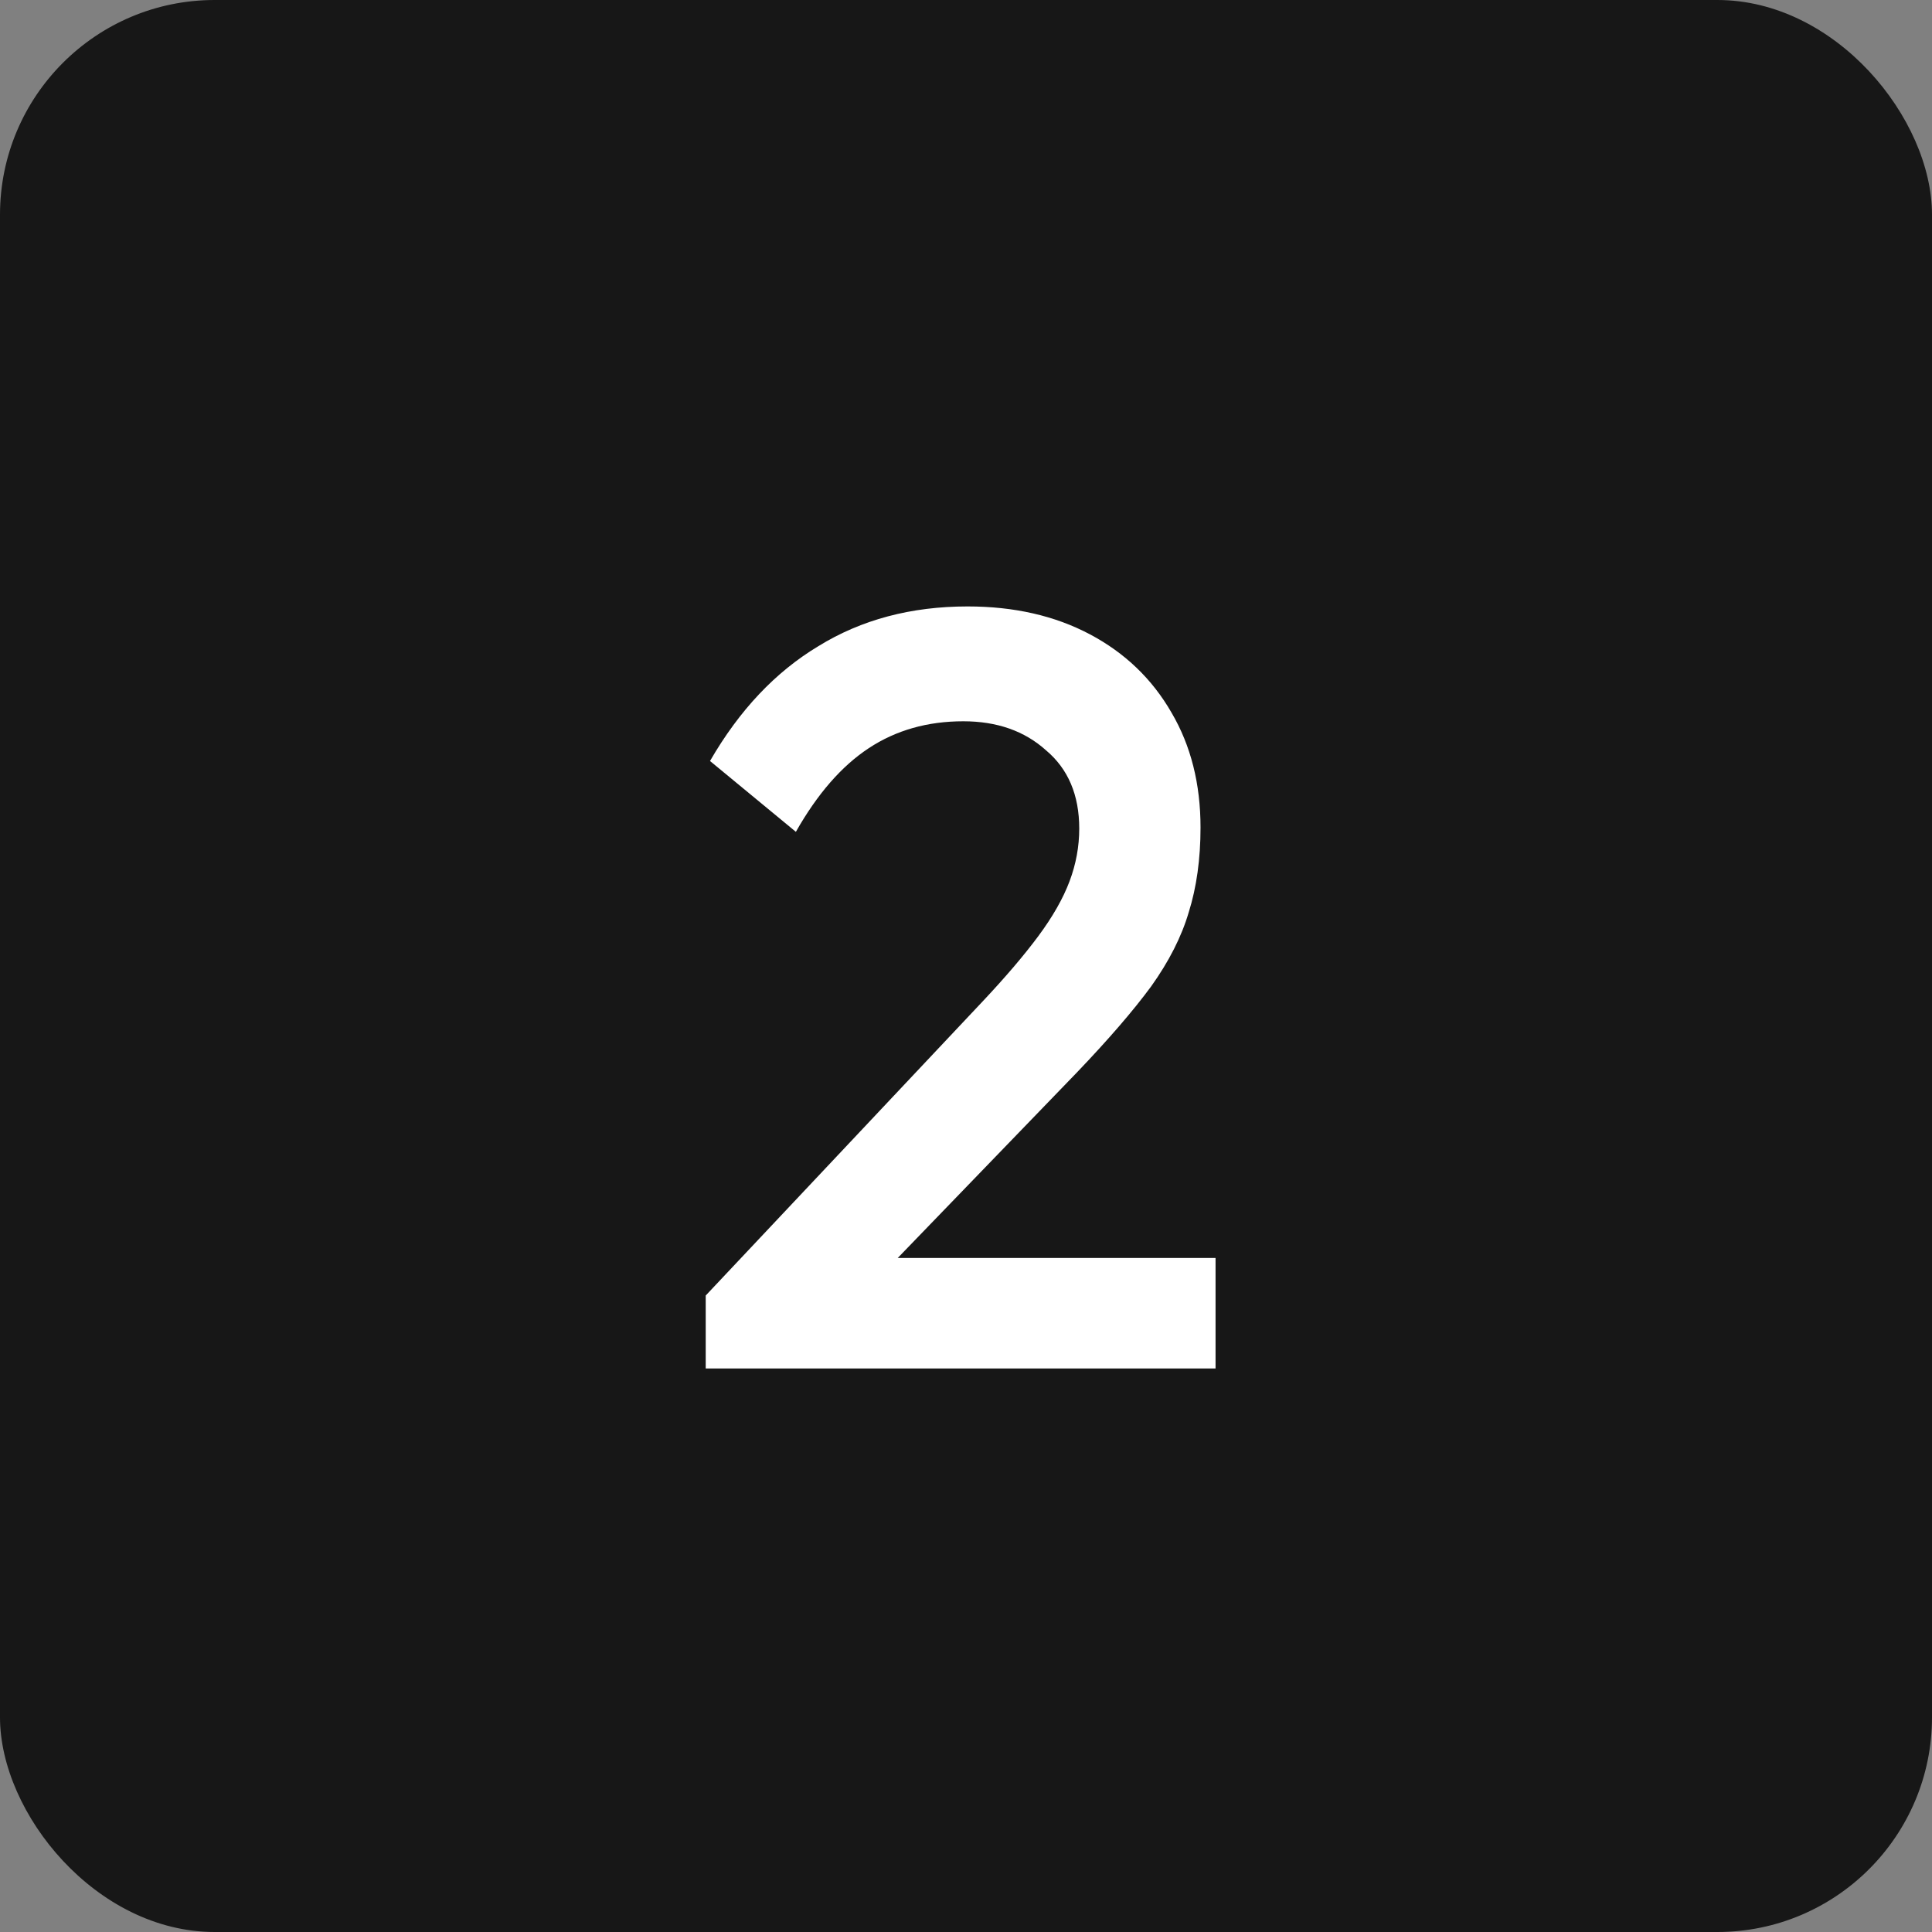 <svg width="72" height="72" viewBox="0 0 72 72" fill="none" xmlns="http://www.w3.org/2000/svg">
<rect x="0" y="0" width="72" height="72" fill="#808080" stroke="none"/>
<rect width="72" height="72" rx="8" fill="#171717"/>
<path d="M26.3 48.28L36.62 37.32C37.473 36.413 38.166 35.6 38.7 34.88C39.233 34.16 39.62 33.48 39.86 32.84C40.1 32.2 40.22 31.547 40.22 30.88C40.22 29.627 39.806 28.653 38.98 27.96C38.18 27.24 37.153 26.88 35.9 26.88C34.566 26.88 33.393 27.213 32.38 27.88C31.366 28.547 30.46 29.587 29.66 31L26.46 28.36C27.553 26.467 28.9 25.04 30.5 24.08C32.1 23.093 33.953 22.6 36.06 22.6C37.793 22.6 39.313 22.947 40.62 23.64C41.926 24.333 42.94 25.307 43.66 26.56C44.38 27.787 44.74 29.213 44.74 30.84C44.74 32.013 44.593 33.067 44.3 34C44.033 34.907 43.566 35.827 42.9 36.76C42.233 37.667 41.313 38.733 40.14 39.96L32.22 48.16L26.3 48.28ZM26.3 51V48.28L30.26 46.88H45.3V51H26.3Z" fill="white"/>
</svg>
